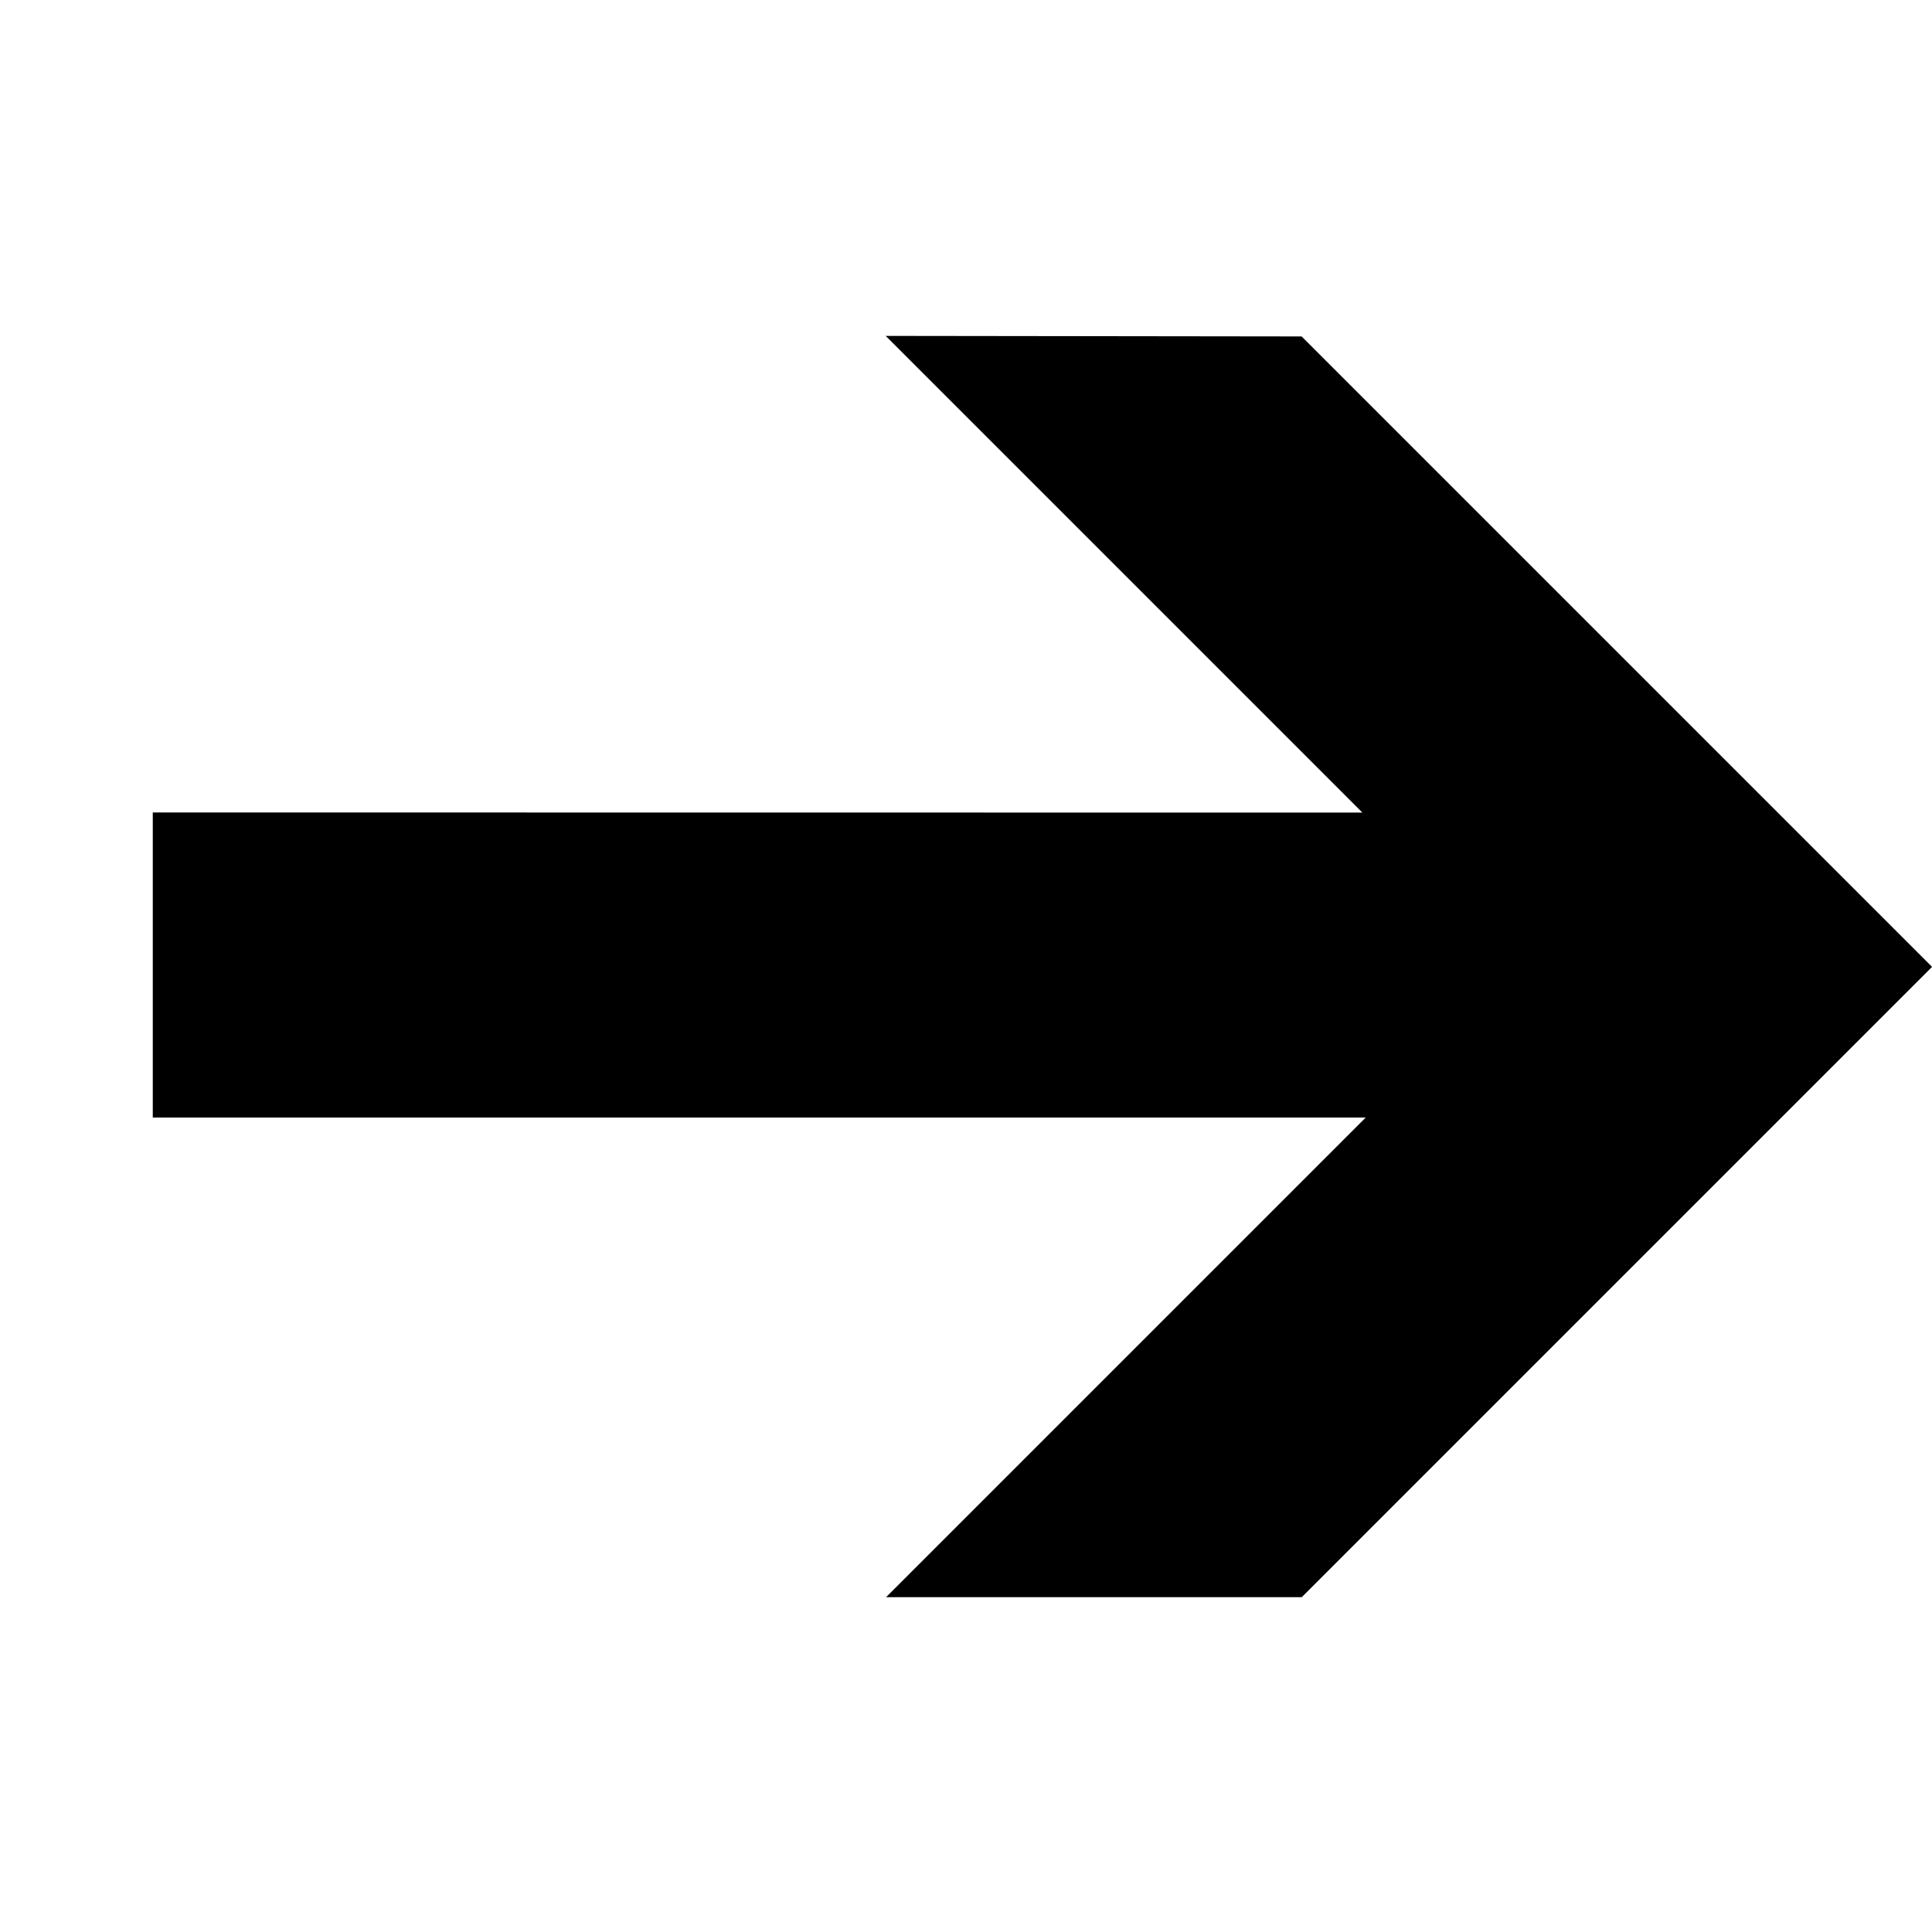 <svg xmlns="http://www.w3.org/2000/svg" viewBox="-16929.756 -559.378 10.254 10.254">
  <defs>
    <style>
      .cls-1 {
        fill: #000;
      }
    </style>
  </defs>
  <path id="Path_773" data-name="Path 773" class="cls-1" d="M5.943-73.815v4.732H1.212l-1.56-1.56h3.6L-1.3-75.195-.155-76.34,4.384-71.8v-3.578Zm0,0" transform="translate(-16874.855 -501.195) rotate(-45)"/>
</svg>
